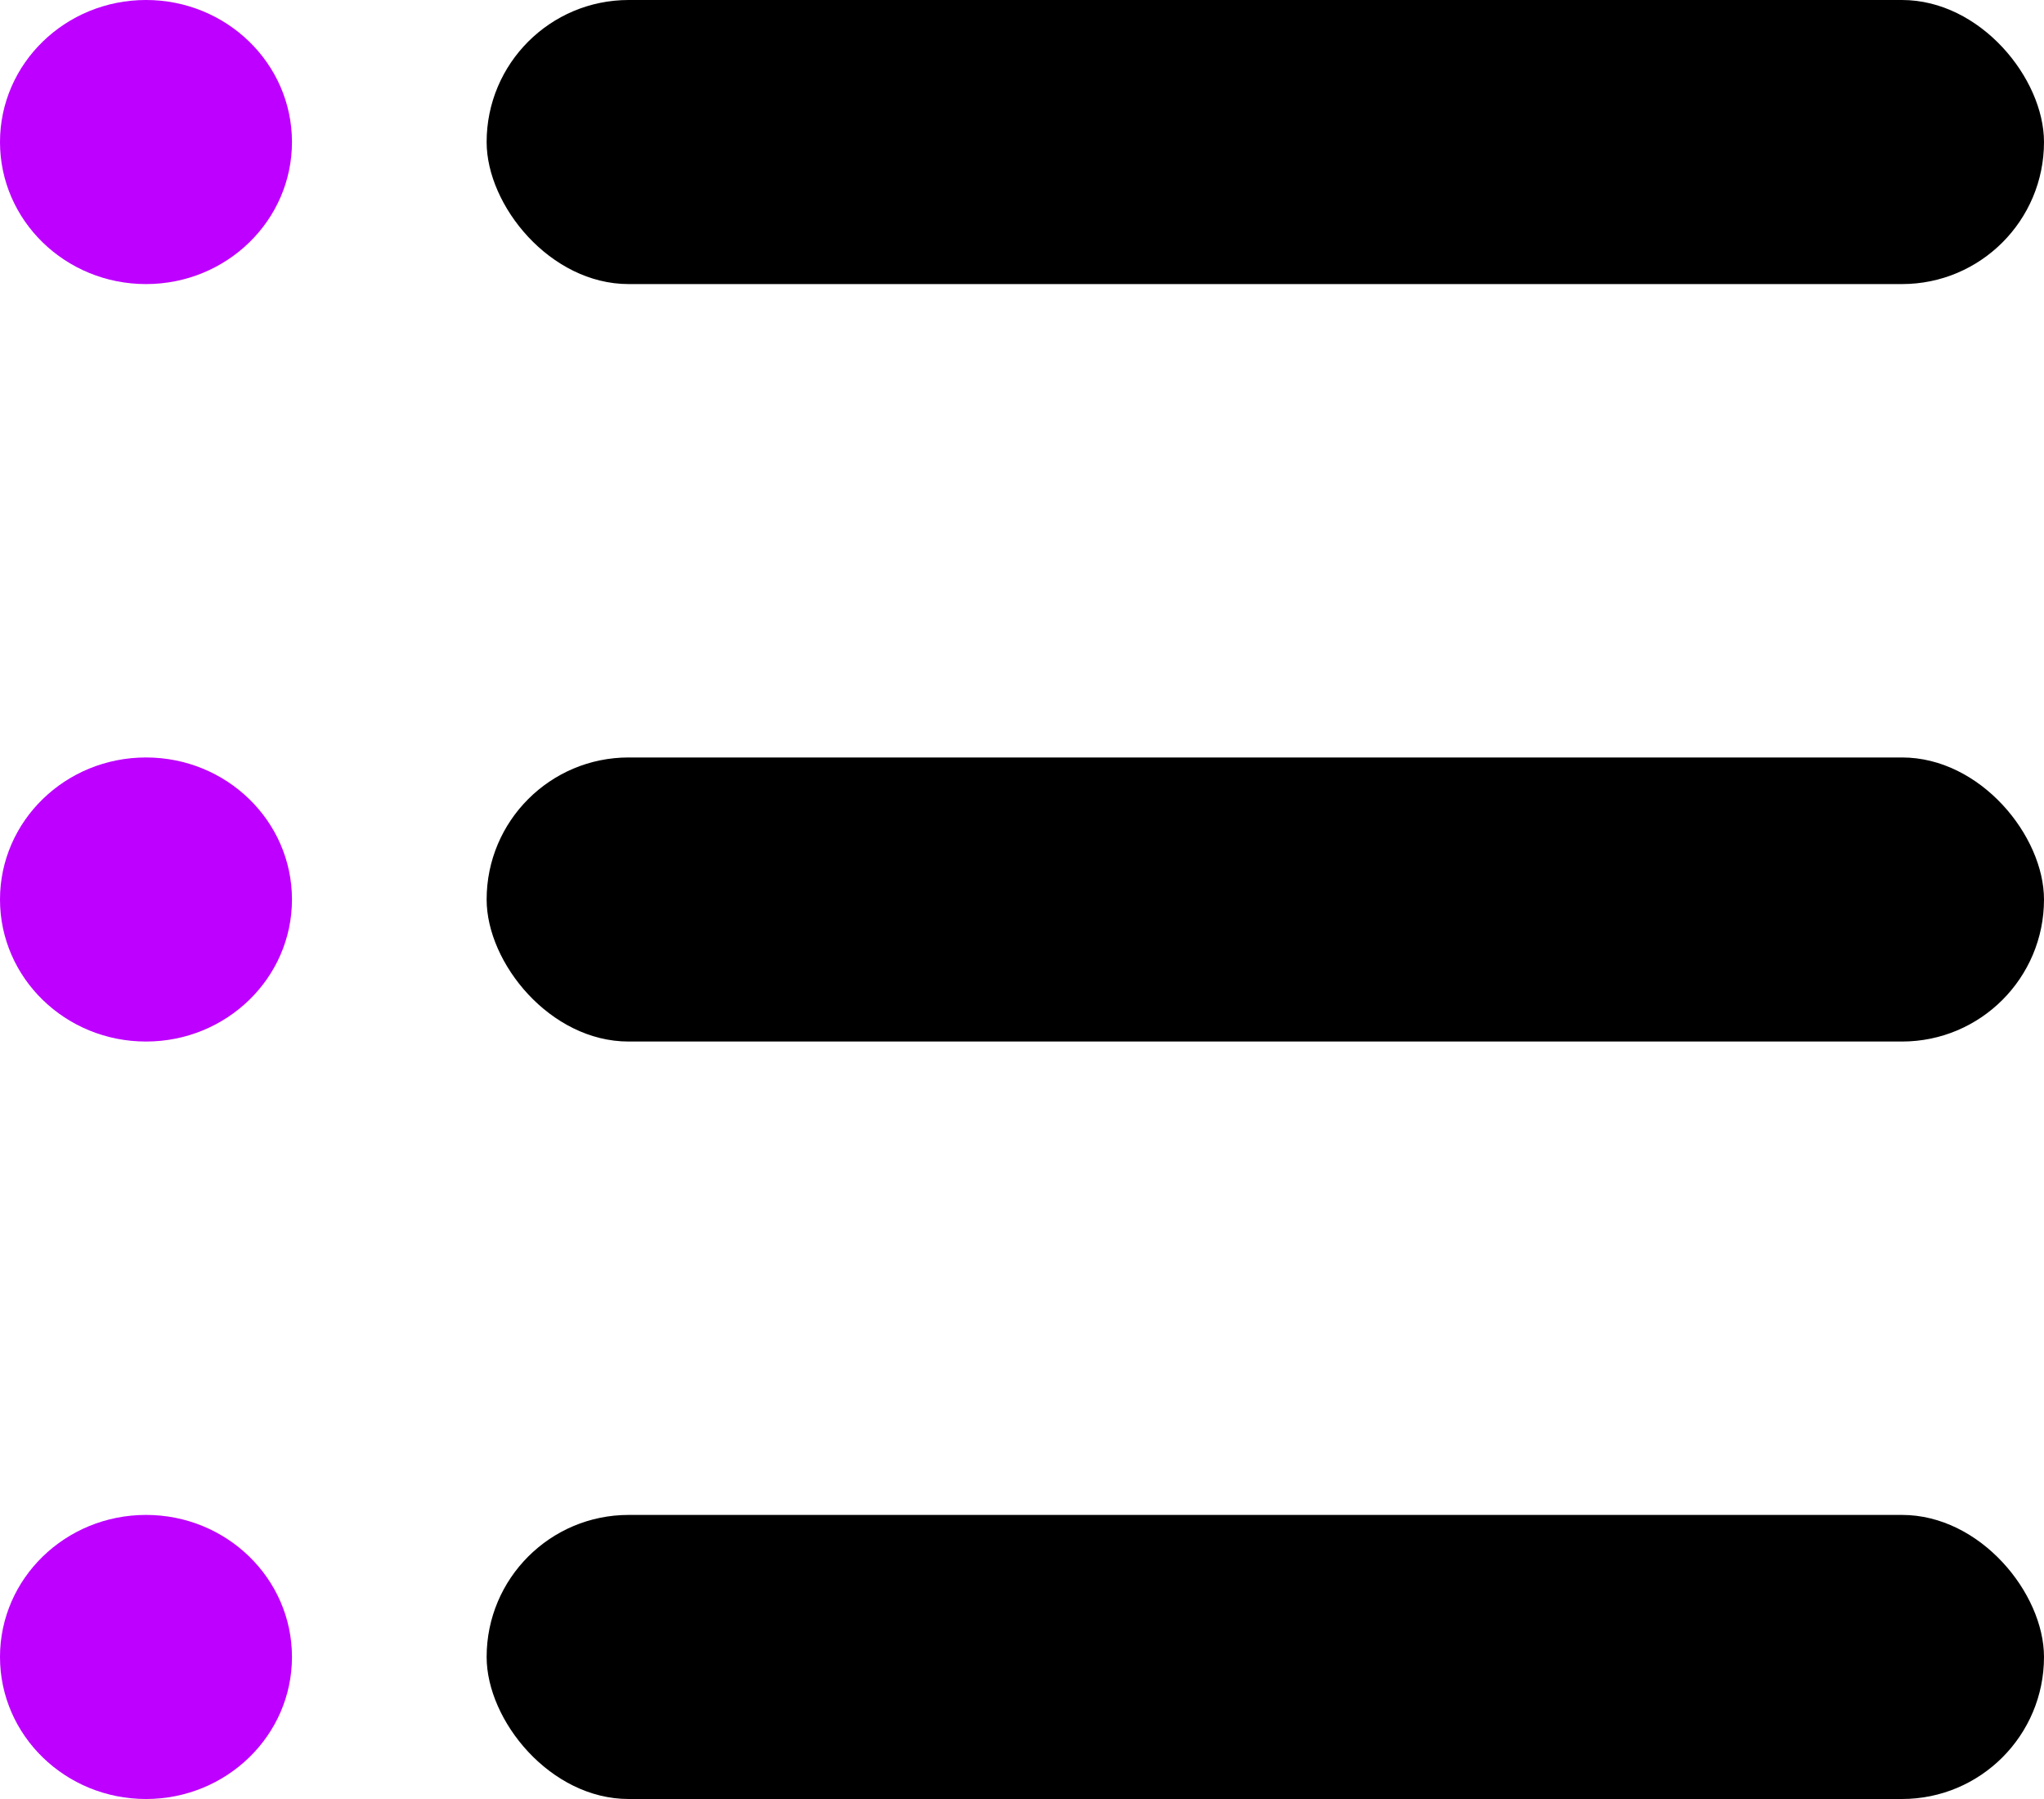 <svg width="25" height="22" viewBox="0 0 25 22" fill="none" xmlns="http://www.w3.org/2000/svg">
<path d="M3.571 1.737C3.571 2.696 2.772 3.474 1.786 3.474C0.799 3.474 0 2.696 0 1.737C0 0.778 0.799 0 1.786 0C2.772 0 3.571 0.778 3.571 1.737Z" fill="#BD00FF"/>
<path d="M3.571 11C3.571 11.959 2.772 12.737 1.786 12.737C0.799 12.737 0 11.959 0 11C0 10.041 0.799 9.263 1.786 9.263C2.772 9.263 3.571 10.041 3.571 11Z" fill="#BD00FF"/>
<path d="M3.571 20.263C3.571 21.222 2.772 22 1.786 22C0.799 22 0 21.222 0 20.263C0 19.304 0.799 18.526 1.786 18.526C2.772 18.526 3.571 19.304 3.571 20.263Z" fill="#BD00FF"/>
<rect x="5.952" width="19.048" height="3.474" rx="1.737" fill="black"/>
<rect x="5.952" y="18.526" width="19.048" height="3.474" rx="1.737" fill="black"/>
<rect x="5.952" y="9.263" width="19.048" height="3.474" rx="1.737" fill="black"/>
</svg>
